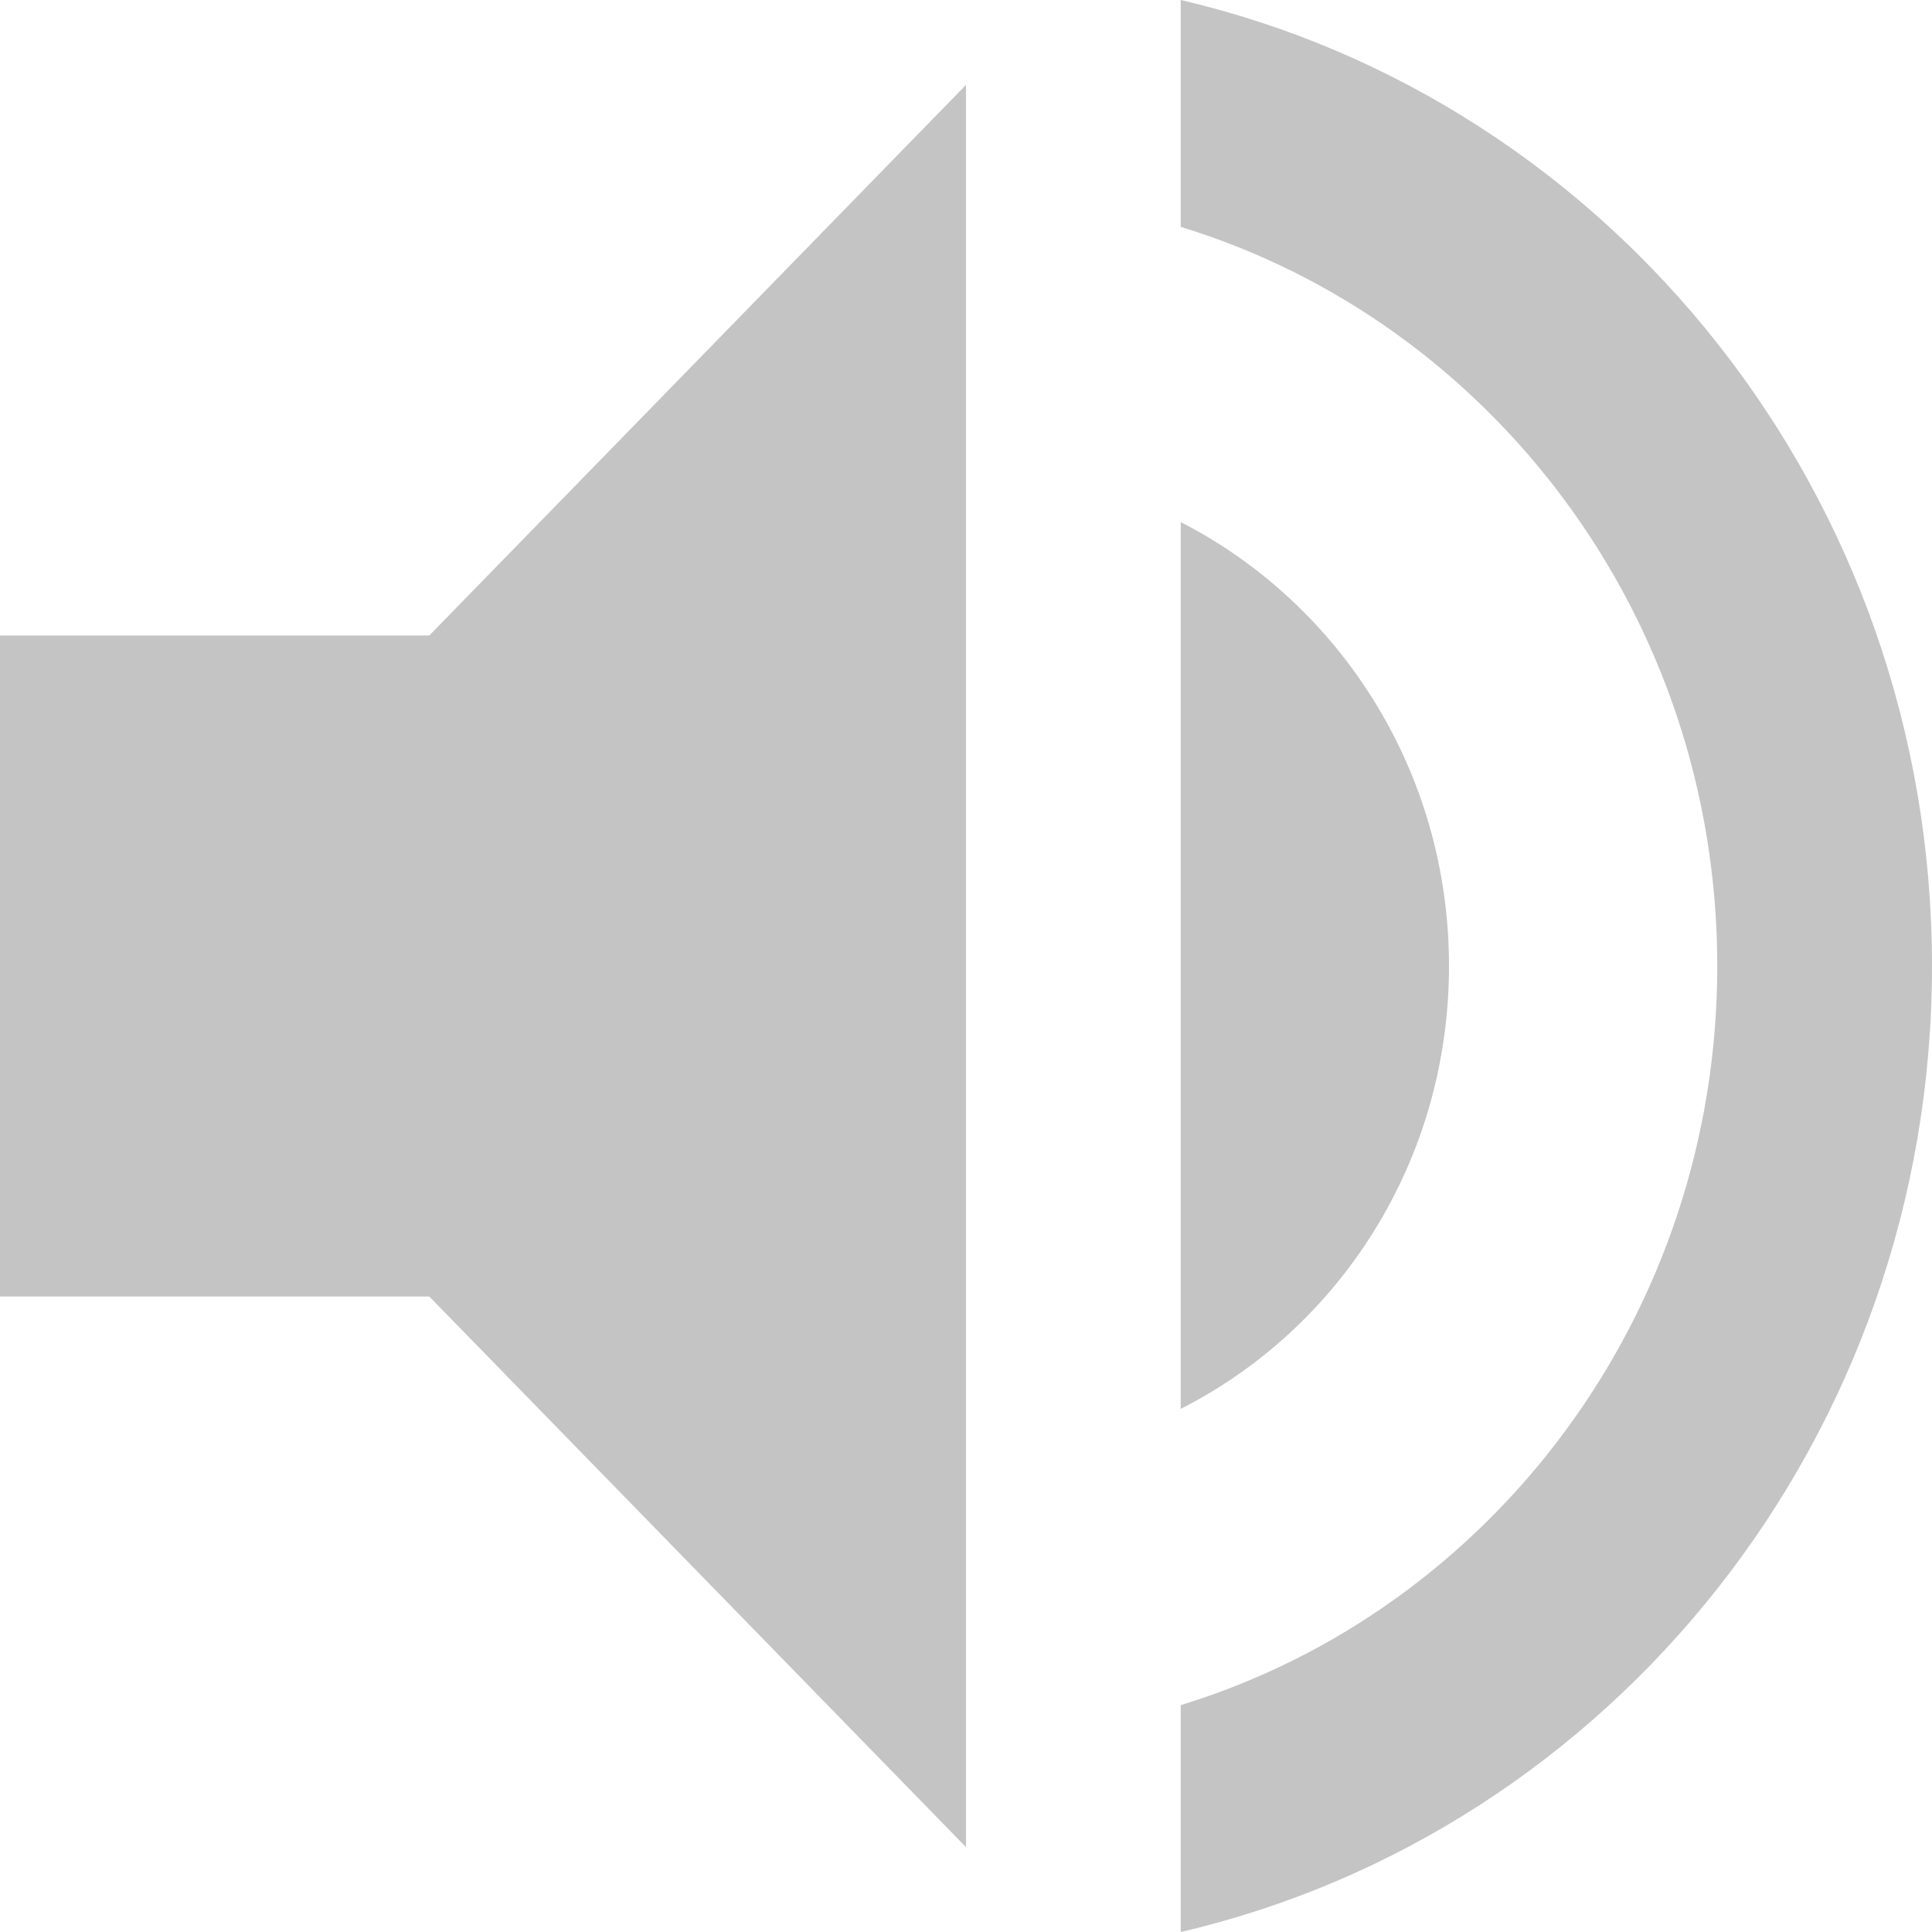 <svg width="14" height="14" viewBox="0 0 14 14" fill="none" xmlns="http://www.w3.org/2000/svg">
<path d="M0 4.605V9.395H3.111L7 13.385V0.615L3.111 4.605H0ZM10.5 7C10.5 5.587 9.707 4.374 8.556 3.783V10.209C9.707 9.626 10.5 8.413 10.5 7ZM8.556 0V1.644C10.803 2.331 12.444 4.47 12.444 7C12.444 9.53 10.803 11.669 8.556 12.356V14C11.674 13.274 14 10.416 14 7C14 3.584 11.674 0.726 8.556 0V0Z" fill="#C4C4C4"/>
</svg>
